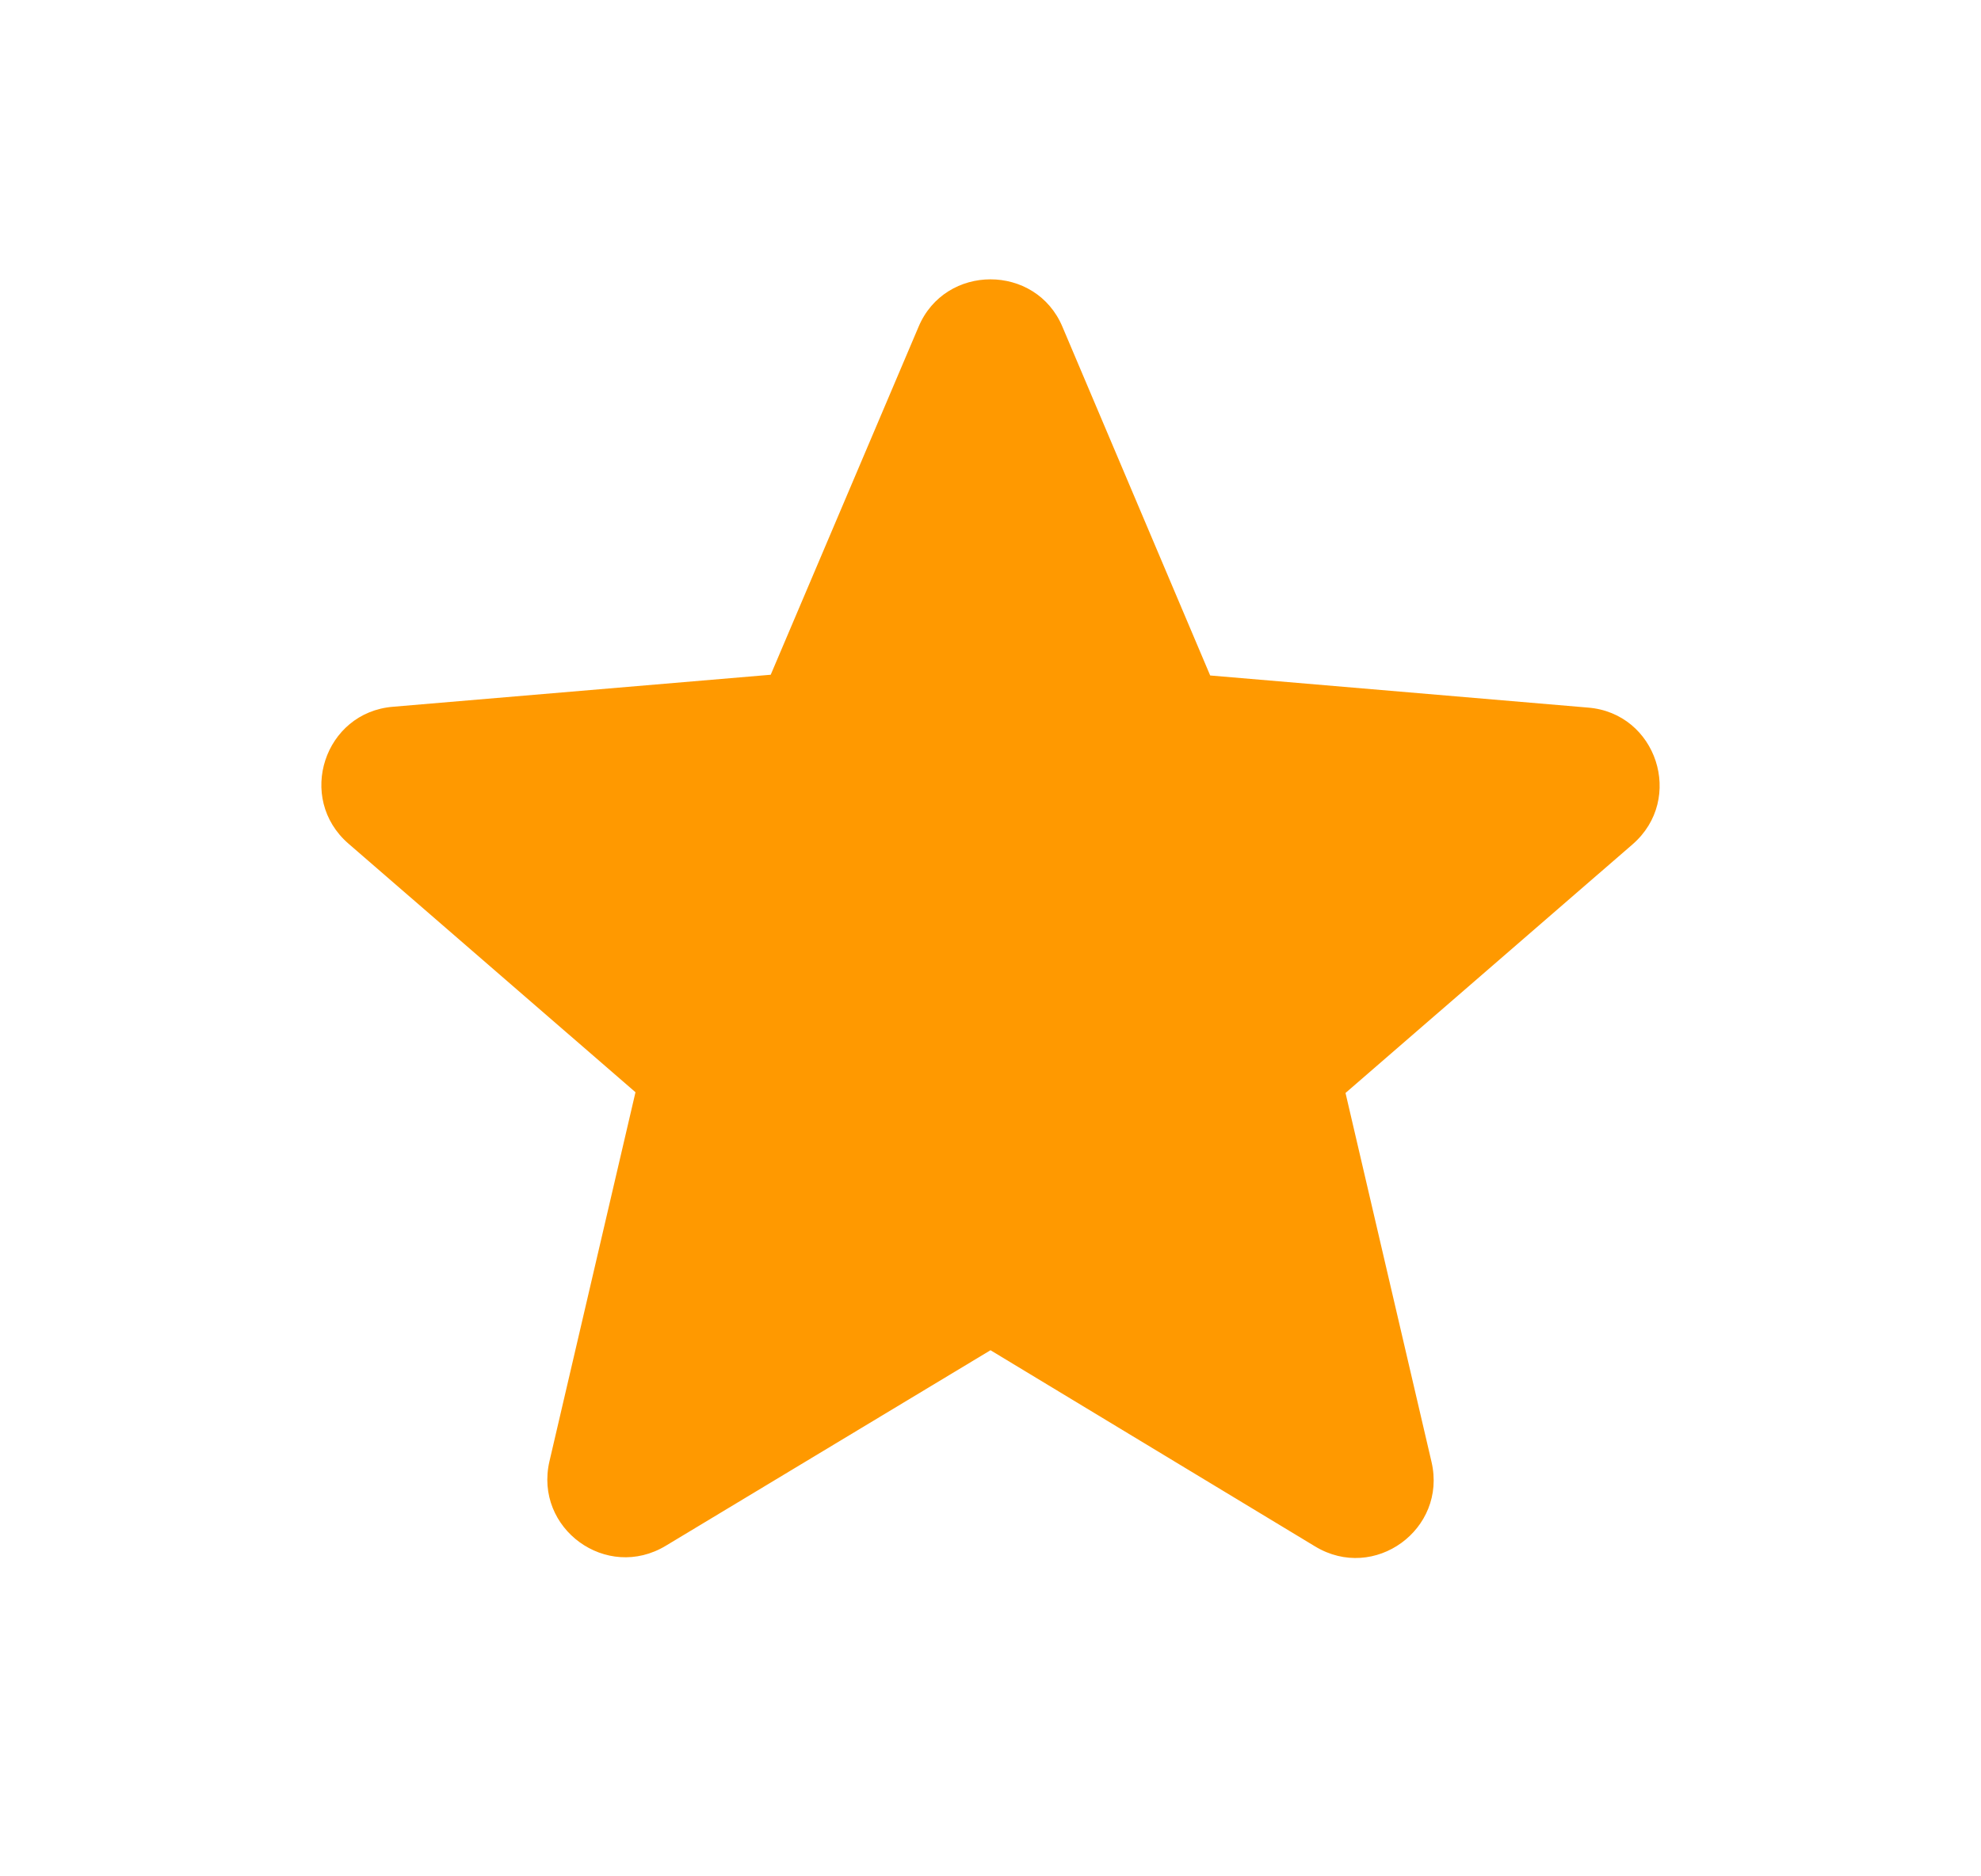 <svg width="19" height="18" viewBox="0 0 19 18" fill="none" xmlns="http://www.w3.org/2000/svg">
<path d="M9.5 12.953L12.613 14.835C13.182 15.18 13.88 14.67 13.73 14.025L12.905 10.485L15.658 8.1C16.16 7.665 15.89 6.84 15.23 6.788L11.607 6.48L10.19 3.135C9.935 2.528 9.065 2.528 8.81 3.135L7.392 6.473L3.77 6.78C3.11 6.833 2.84 7.658 3.342 8.093L6.095 10.478L5.27 14.018C5.12 14.663 5.817 15.173 6.387 14.828L9.5 12.953Z" fill="#FF9900"/>
</svg>
